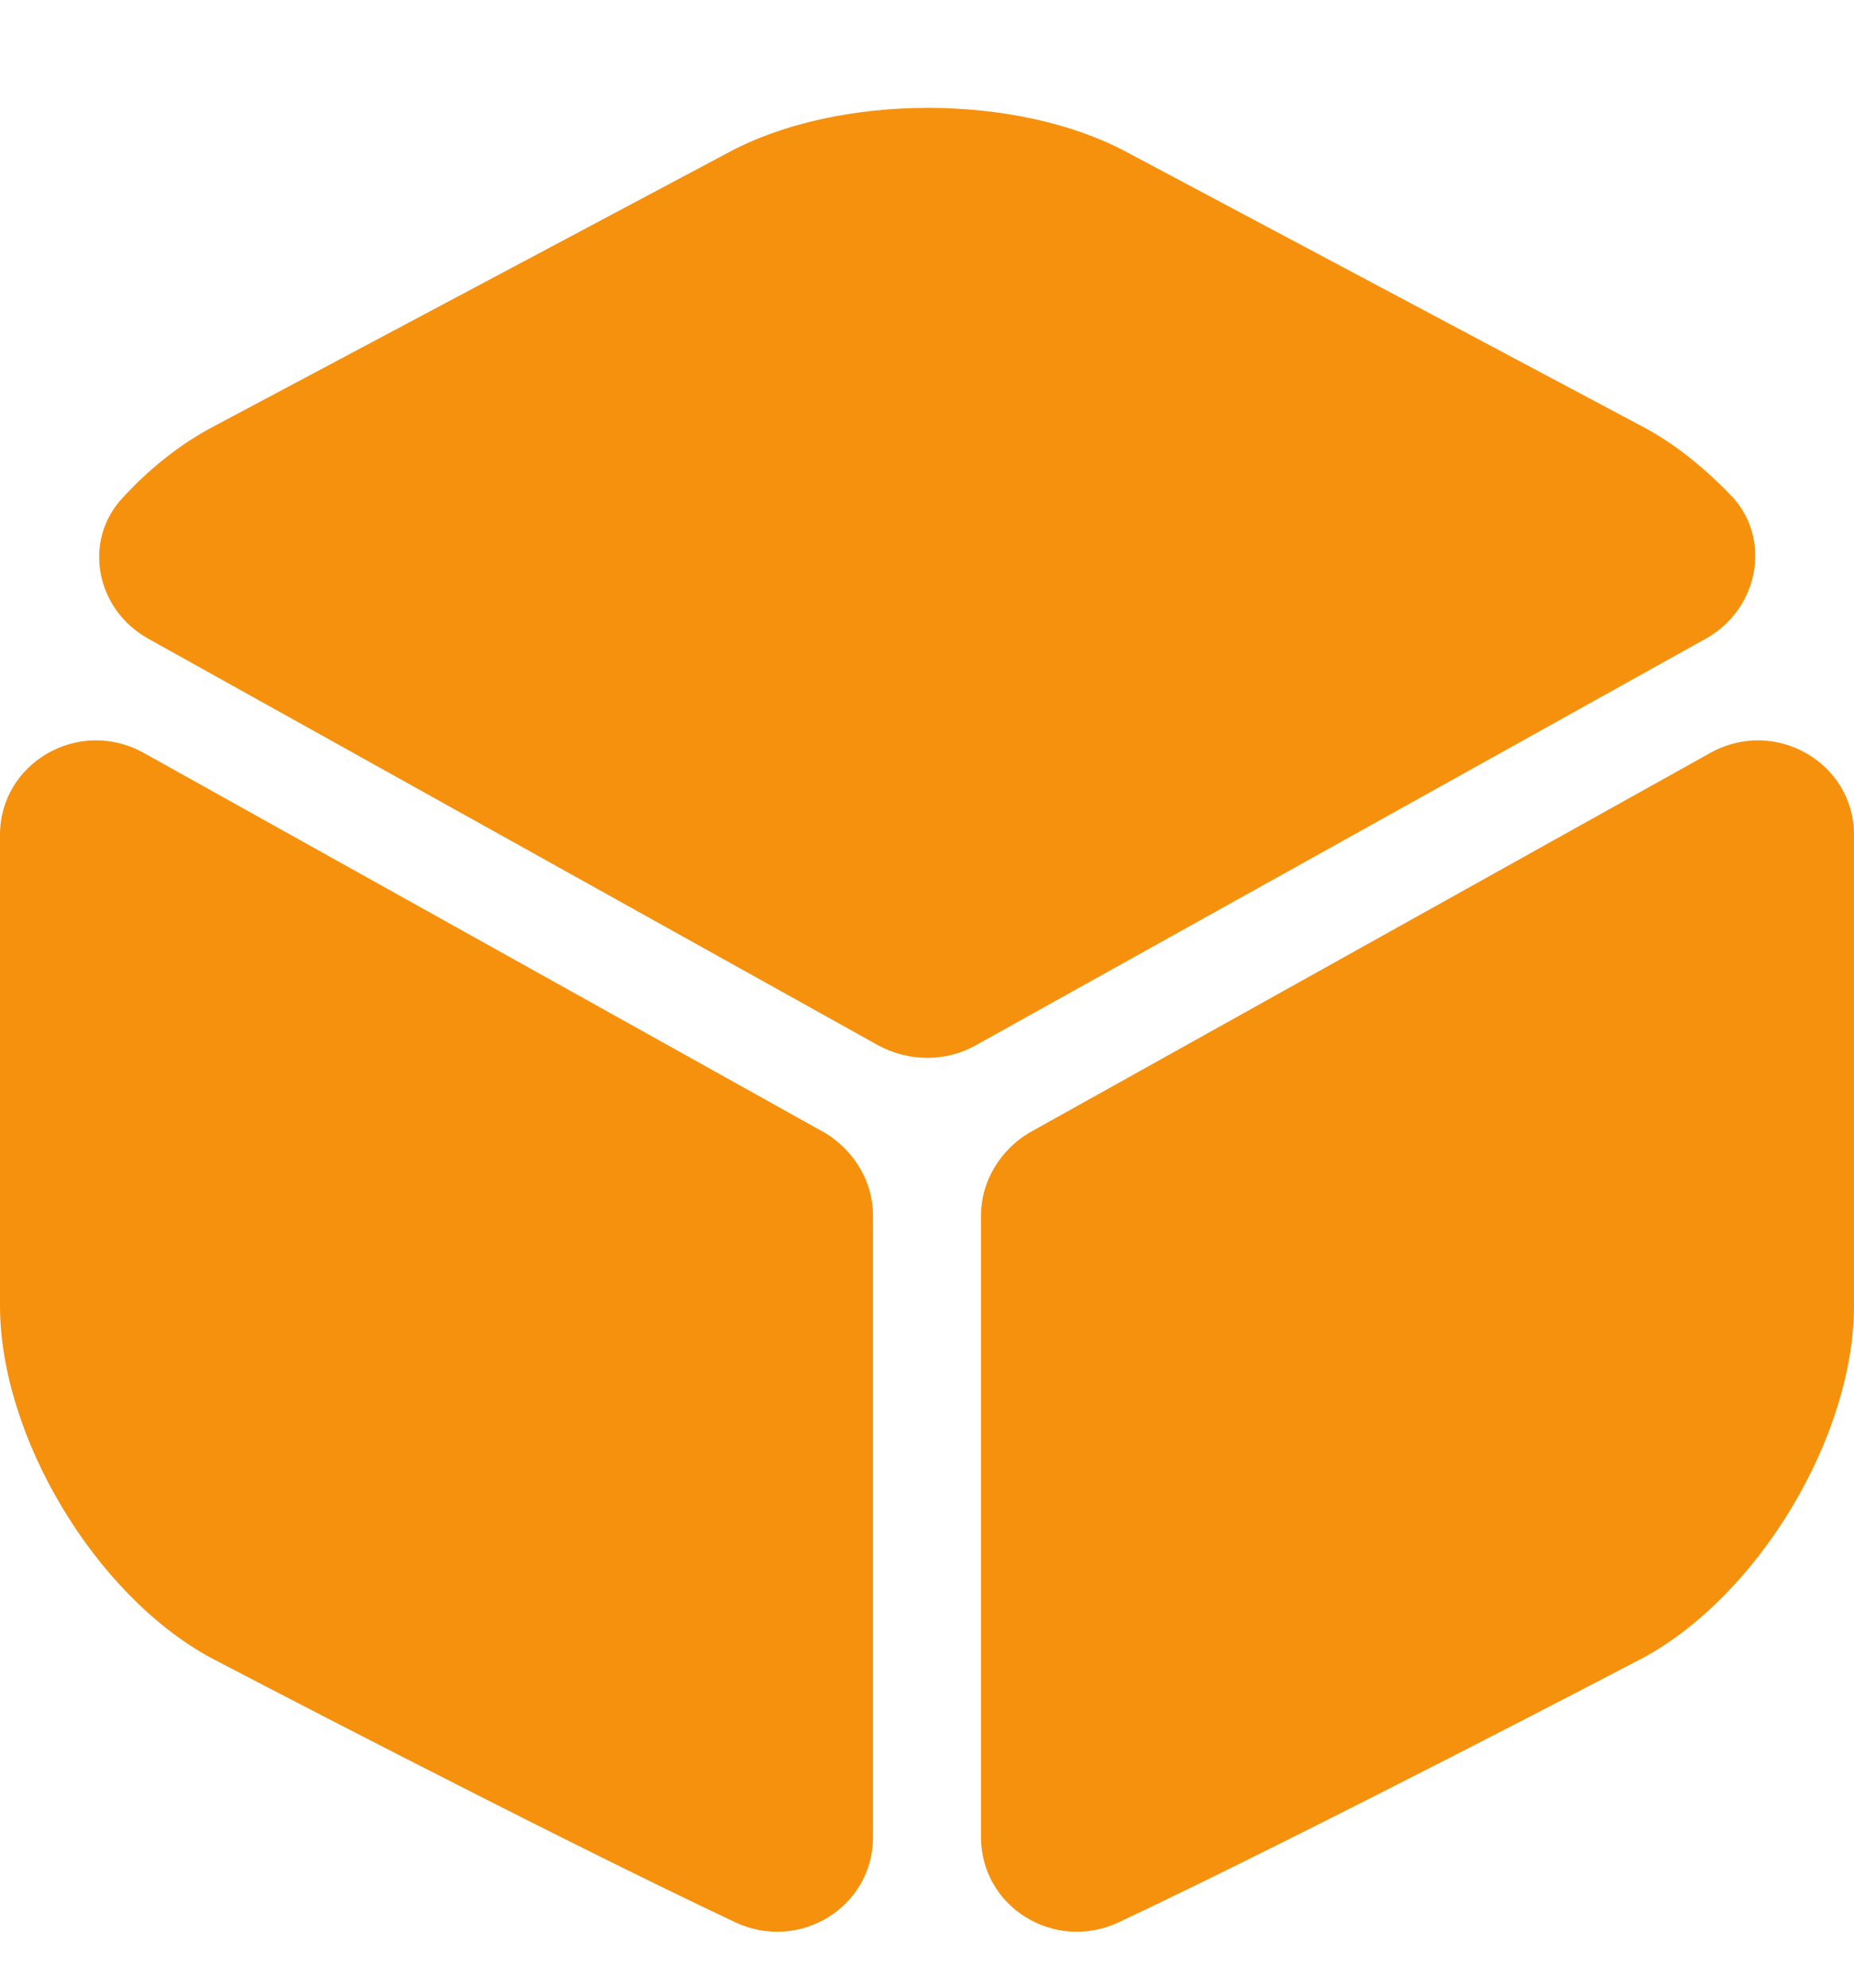 <svg width="14" height="15" viewBox="0 0 14 15" fill="none" xmlns="http://www.w3.org/2000/svg">
<path d="M12.882 4.819L7.365 7.89C7.143 8.014 6.864 8.014 6.634 7.89L1.118 4.819C0.724 4.599 0.623 4.083 0.924 3.759C1.132 3.532 1.368 3.346 1.619 3.215L5.502 1.15C6.334 0.702 7.681 0.702 8.512 1.15L12.395 3.215C12.646 3.346 12.882 3.539 13.09 3.759C13.377 4.083 13.276 4.599 12.882 4.819Z" fill="#F6910E"/>
<path d="M6.592 9.171V13.866C6.592 14.389 6.04 14.734 5.553 14.507C4.077 13.811 1.591 12.51 1.591 12.51C0.716 12.035 0 10.837 0 9.852V6.3C0 5.756 0.595 5.412 1.082 5.68L6.233 8.551C6.448 8.682 6.592 8.916 6.592 9.171Z" fill="#F6910E"/>
<path d="M7.408 9.171V13.866C7.408 14.389 7.96 14.734 8.447 14.507C9.923 13.811 12.409 12.51 12.409 12.51C13.284 12.035 14 10.837 14 9.852V6.3C14 5.756 13.405 5.412 12.918 5.68L7.767 8.551C7.552 8.682 7.408 8.916 7.408 9.171Z" fill="#F6910E"/>
</svg>
